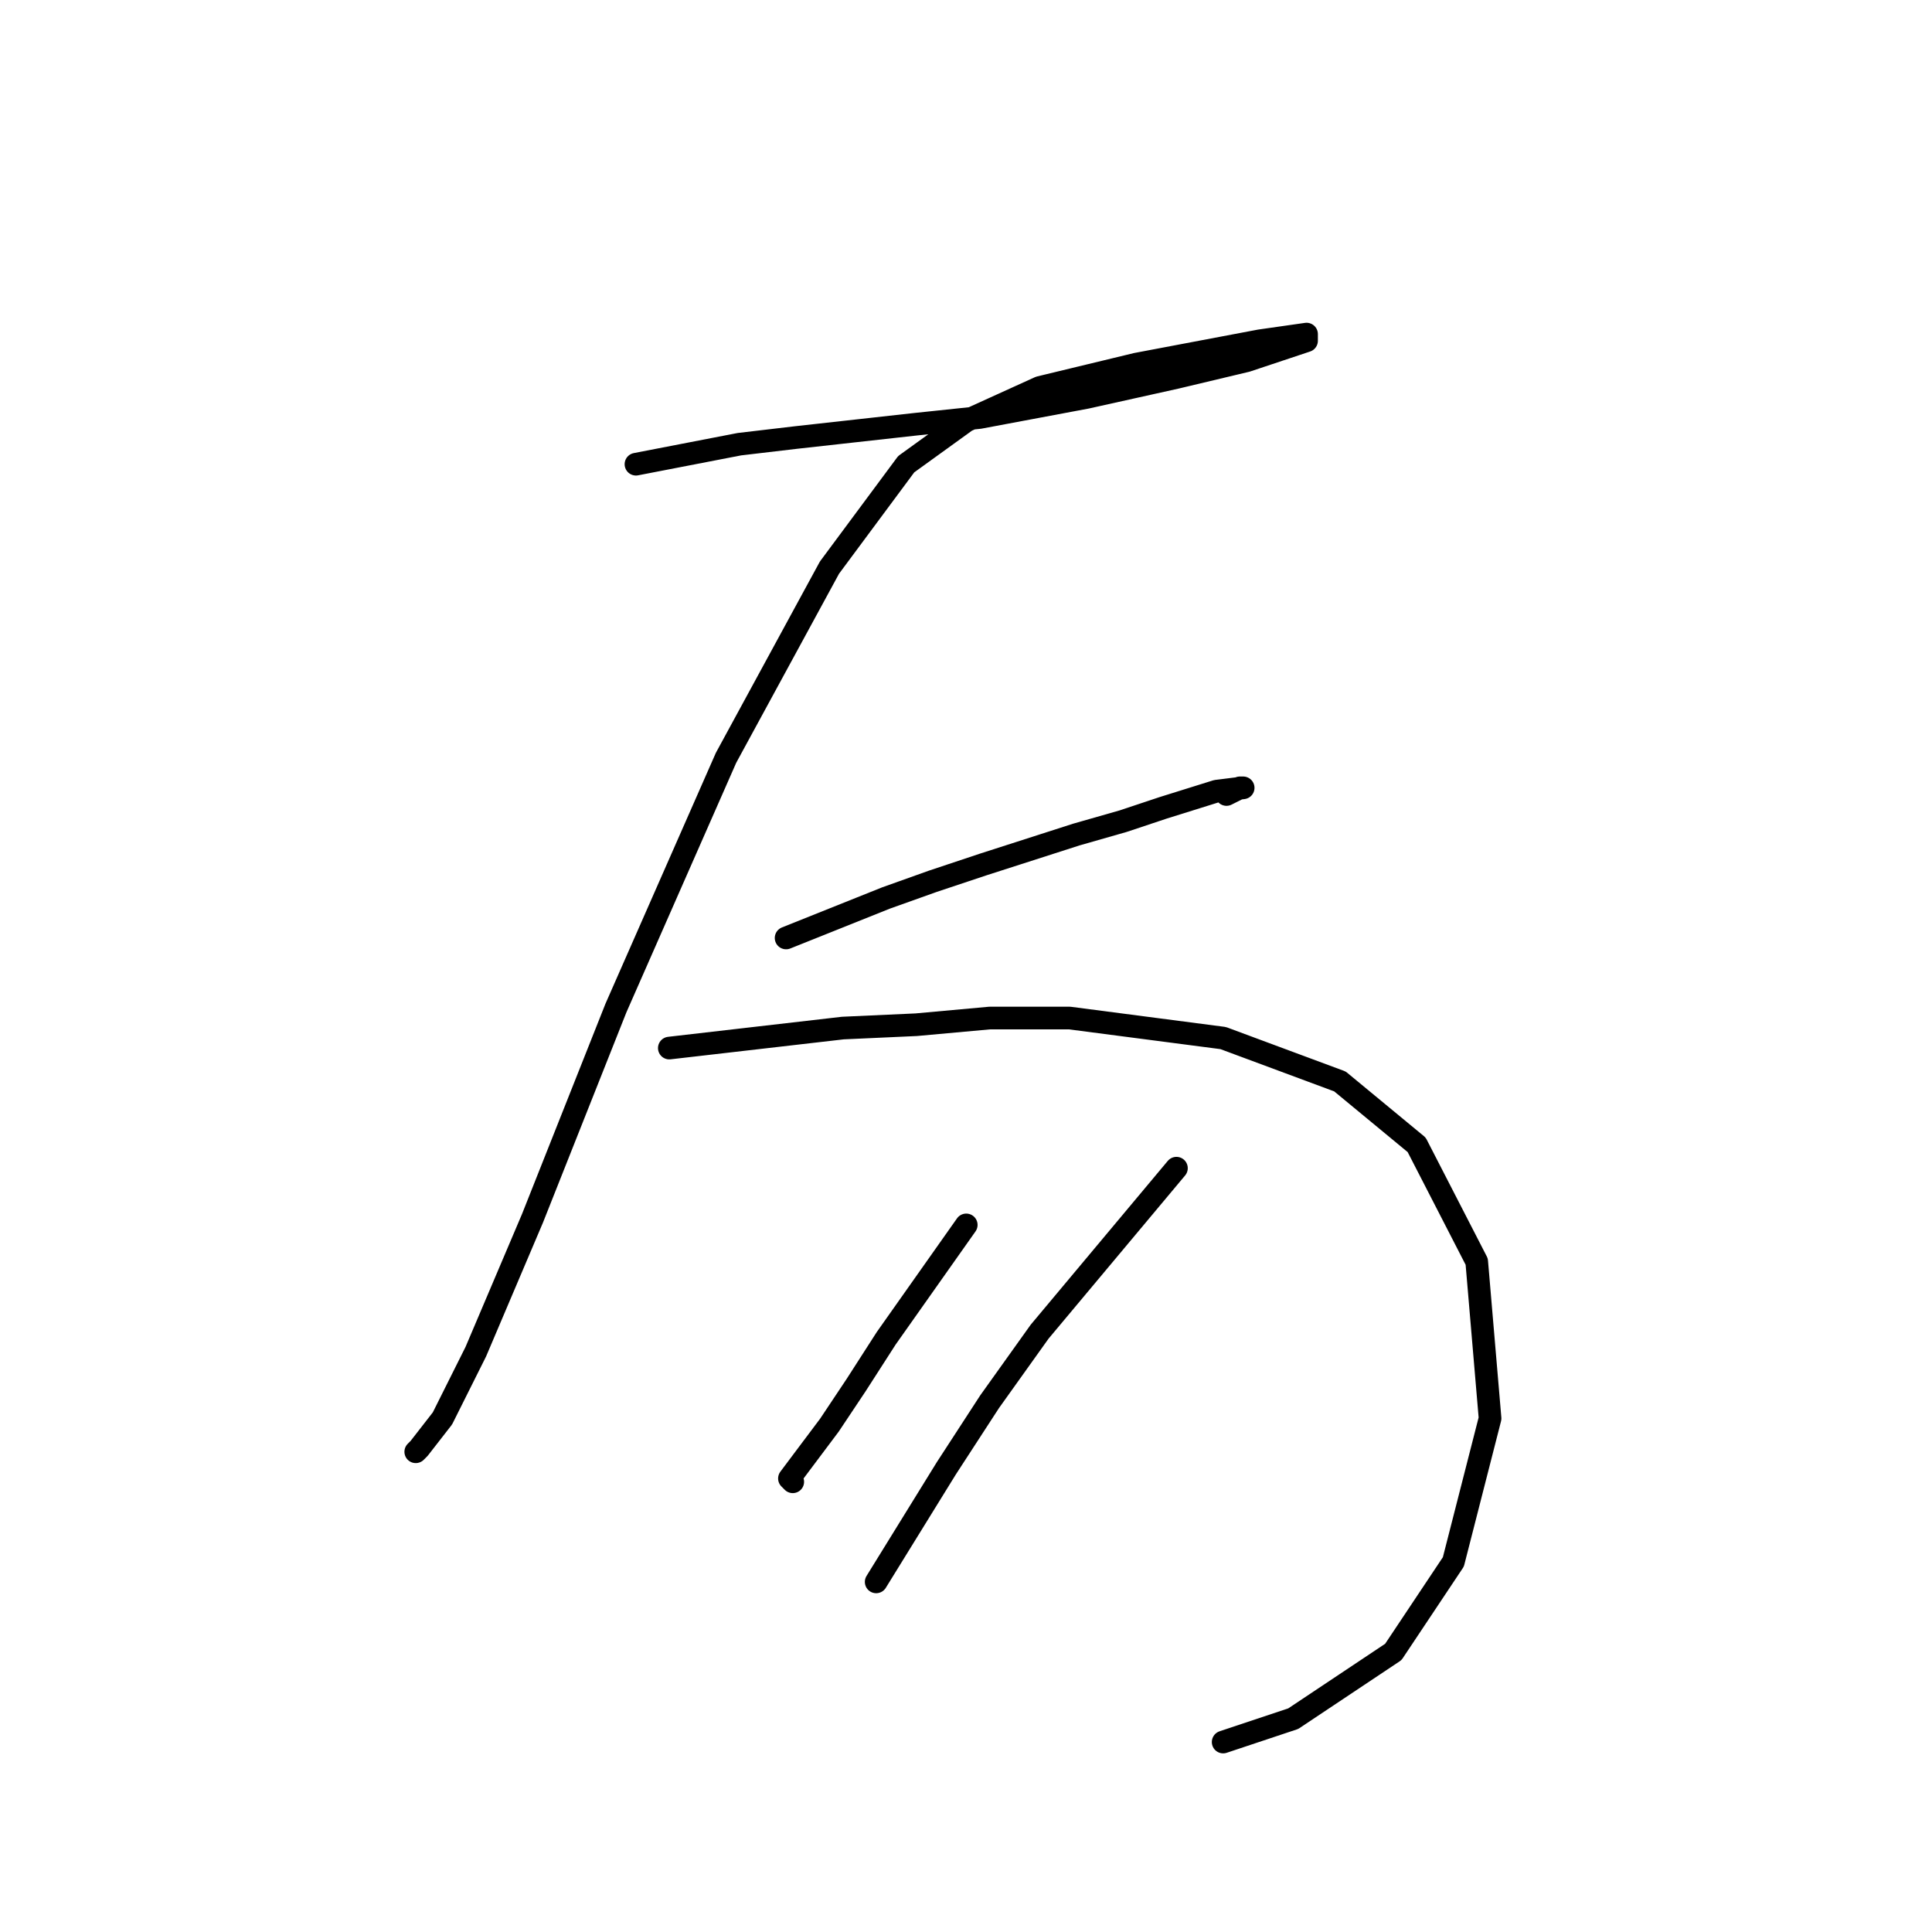 <?xml version="1.0" standalone="no"?>
    <svg width="256" height="256" xmlns="http://www.w3.org/2000/svg" version="1.1">
    <polyline stroke="black" stroke-width="3" stroke-linecap="round" fill="transparent" stroke-linejoin="round" points="84.267 61.51 97.972 58.858 105.487 57.973 113.445 57.089 121.402 56.205 129.802 55.321 143.949 52.668 155.885 50.016 165.169 47.805 170.474 46.037 173.126 45.153 173.126 44.269 166.937 45.153 150.58 48.247 137.759 51.342 128.033 55.763 120.076 61.51 109.908 75.215 96.203 100.414 81.614 133.57 70.562 161.422 63.047 179.105 58.626 187.947 55.531 191.926 55.089 192.368 55.089 192.368 " />
        <polyline stroke="black" stroke-width="3" stroke-linecap="round" fill="transparent" stroke-linejoin="round" points="104.161 124.286 117.423 118.981 123.613 116.771 130.244 114.56 142.622 110.582 148.811 108.813 154.117 107.045 161.19 104.835 164.727 104.392 164.285 104.392 162.516 105.277 162.516 105.277 " />
        <polyline stroke="black" stroke-width="3" stroke-linecap="round" fill="transparent" stroke-linejoin="round" points="88.688 138.875 111.676 136.223 121.402 135.781 131.128 134.896 141.738 134.896 162.074 137.549 177.547 143.296 187.715 151.696 195.673 167.169 197.441 187.947 192.578 206.956 184.62 218.893 171.358 227.734 162.074 230.829 162.074 230.829 " />
        <polyline stroke="black" stroke-width="3" stroke-linecap="round" fill="transparent" stroke-linejoin="round" points="128.033 162.306 117.423 177.337 113.445 183.526 109.908 188.831 104.603 195.904 105.045 196.346 105.045 196.346 " />
        <polyline stroke="black" stroke-width="3" stroke-linecap="round" fill="transparent" stroke-linejoin="round" points="155.885 154.79 137.759 176.452 131.128 185.736 125.381 194.578 116.097 209.609 116.097 209.609 " />
        </svg>